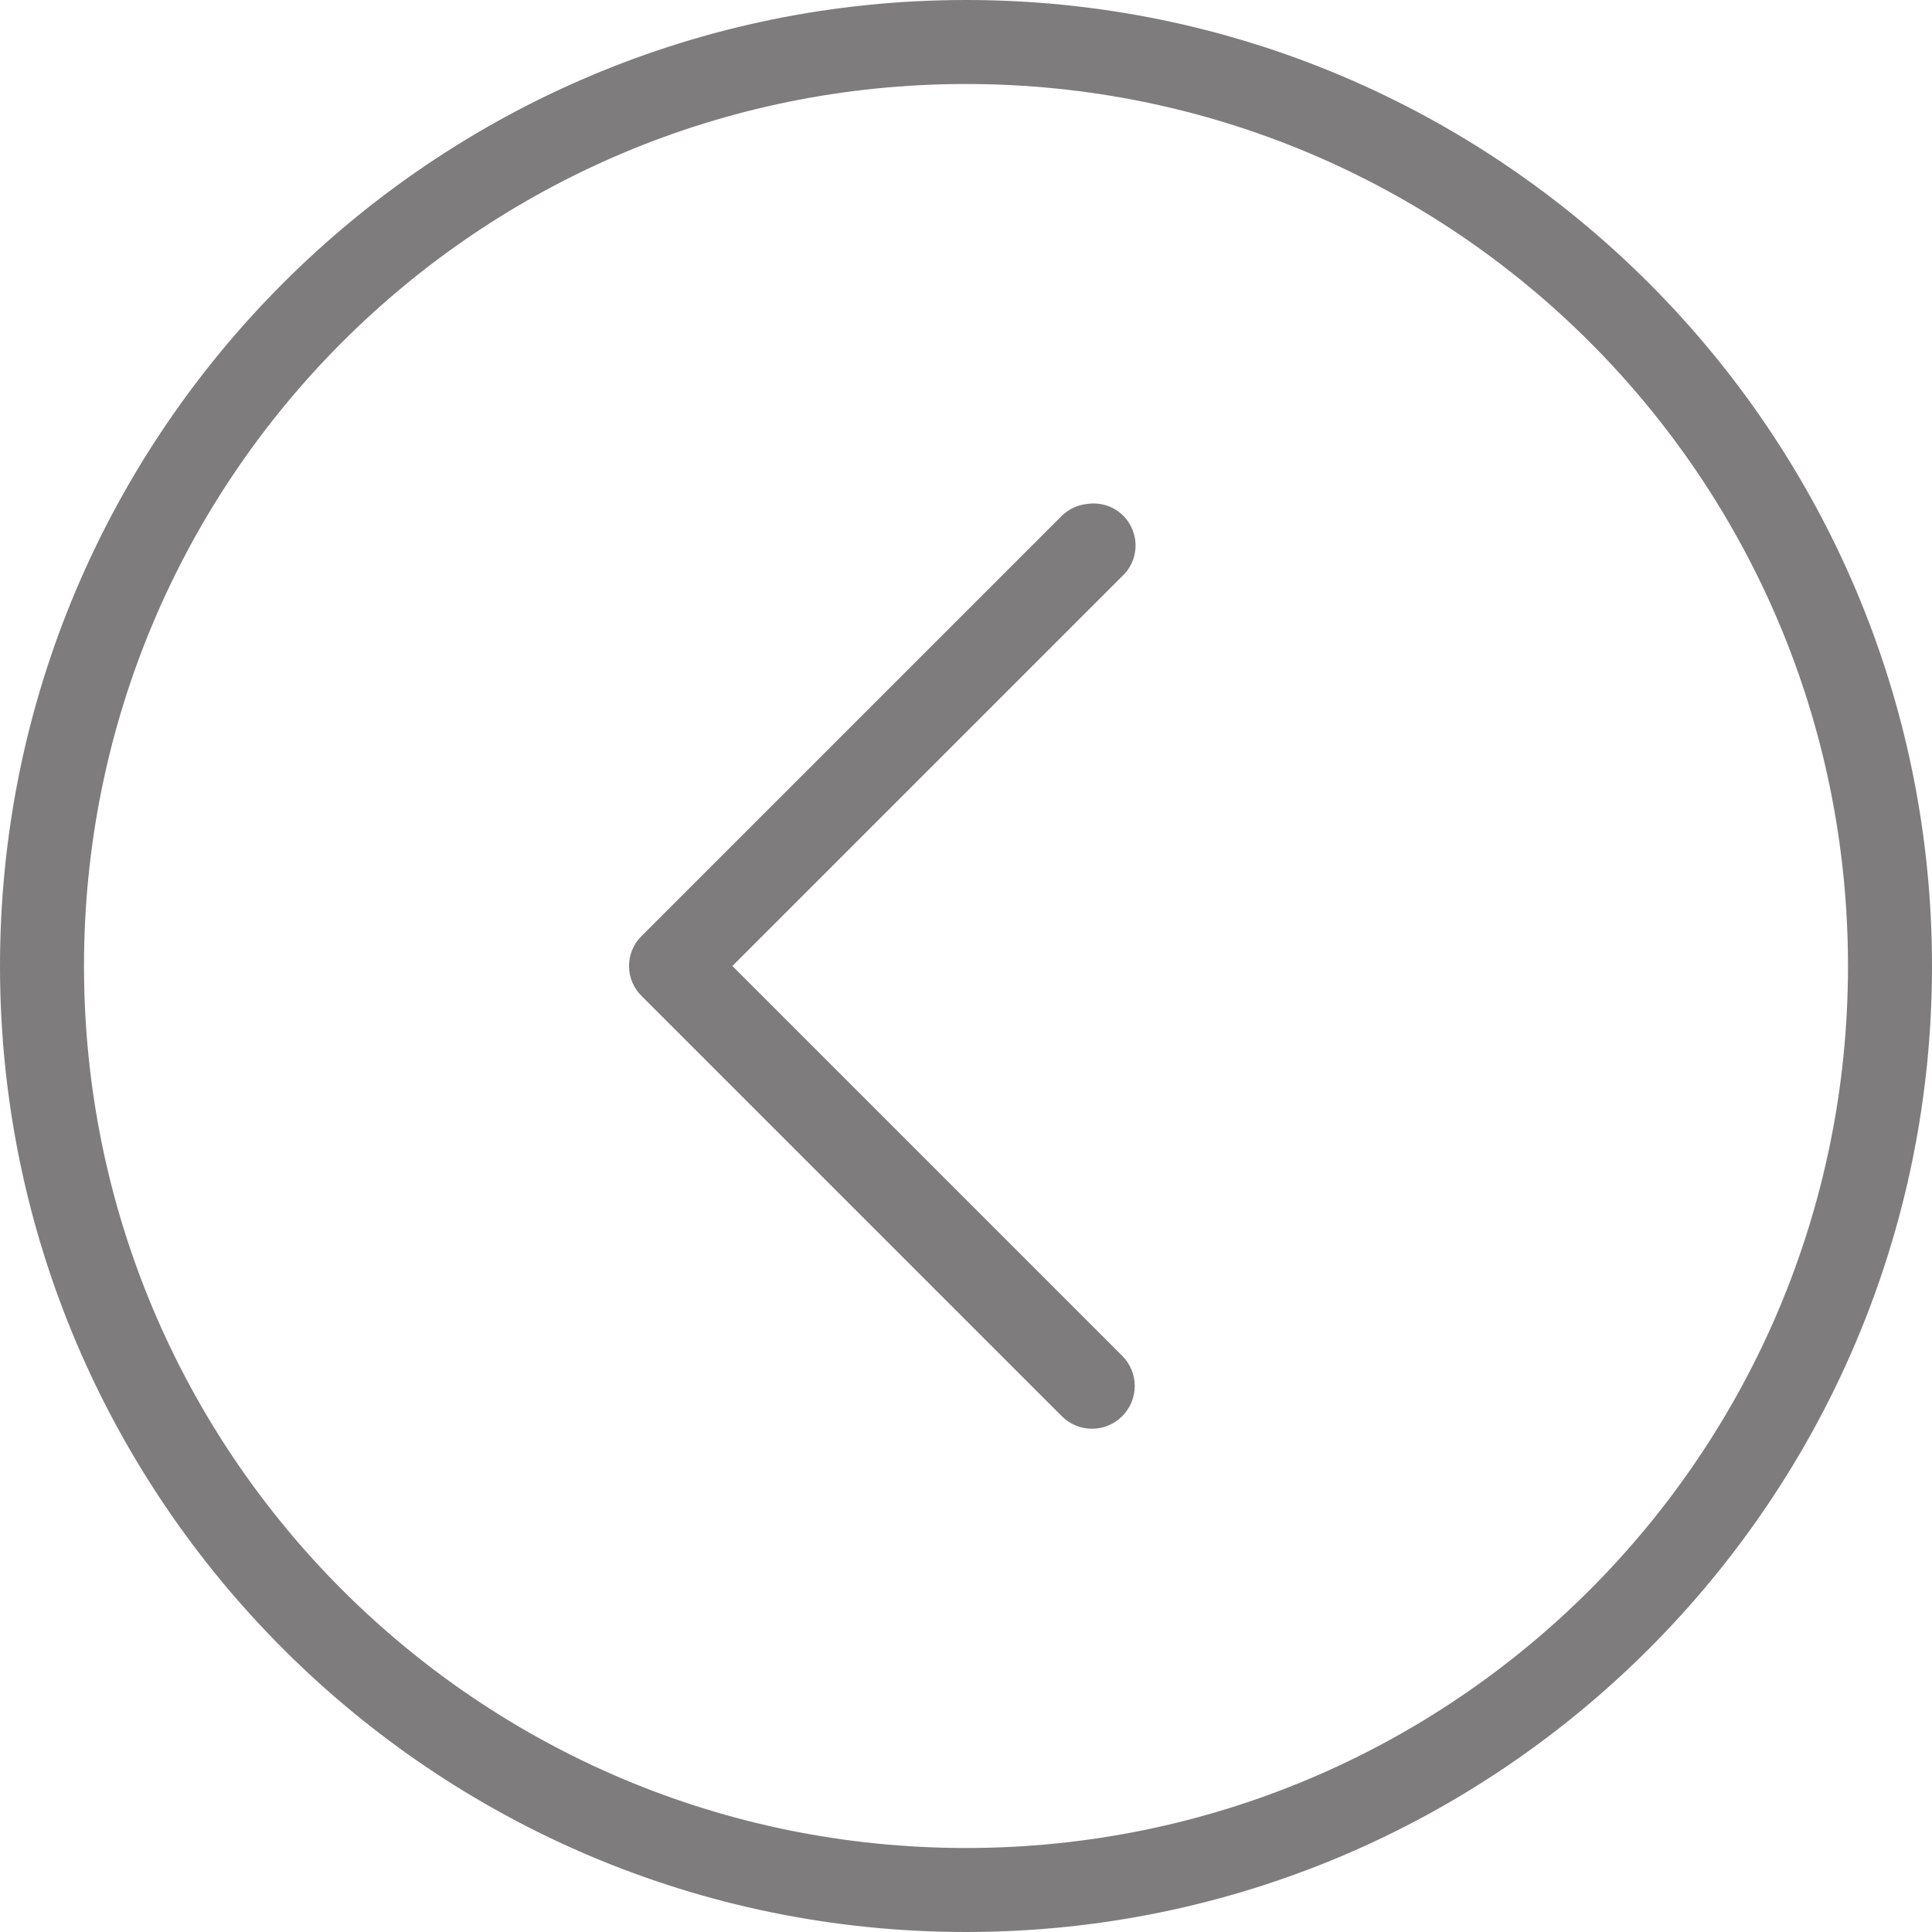 <?xml version="1.0" encoding="UTF-8"?>
<svg width="46px" height="46px" viewBox="0 0 46 46" version="1.1" xmlns="http://www.w3.org/2000/svg" xmlns:xlink="http://www.w3.org/1999/xlink">
    <title>Next_to</title>
    <g id="Welcome" stroke="none" stroke-width="1" fill="none" fill-rule="evenodd">
        <g id="A" transform="translate(-69, -393)" fill="#7E7C7C" fill-rule="nonzero">
            <g id="Next_to" transform="translate(69, 393)">
                <path d="M23,0 C10.309,0 0,10.309 0,23 C0,35.691 10.309,46 23,46 C35.691,46 46,35.691 46,23 C46,10.309 35.691,0 23,0 Z M23,2 C34.609,2 44,11.391 44,23 C44,34.609 34.609,44 23,44 C11.391,44 2,34.609 2,23 C2,11.391 11.391,2 23,2 Z M25.875,12 C25.652,12.023 25.441,12.125 25.281,12.281 L15.281,22.281 C15.086,22.469 14.977,22.73 14.977,23 C14.977,23.27 15.086,23.531 15.281,23.719 L25.281,33.719 C25.68,34.117 26.32,34.117 26.719,33.719 C27.117,33.32 27.117,32.68 26.719,32.281 L17.438,23 L26.719,13.719 C27.043,13.418 27.129,12.941 26.934,12.547 C26.742,12.148 26.309,11.93 25.875,12 Z" id="Shape"></path>
            </g>
        </g>
    </g>
</svg>